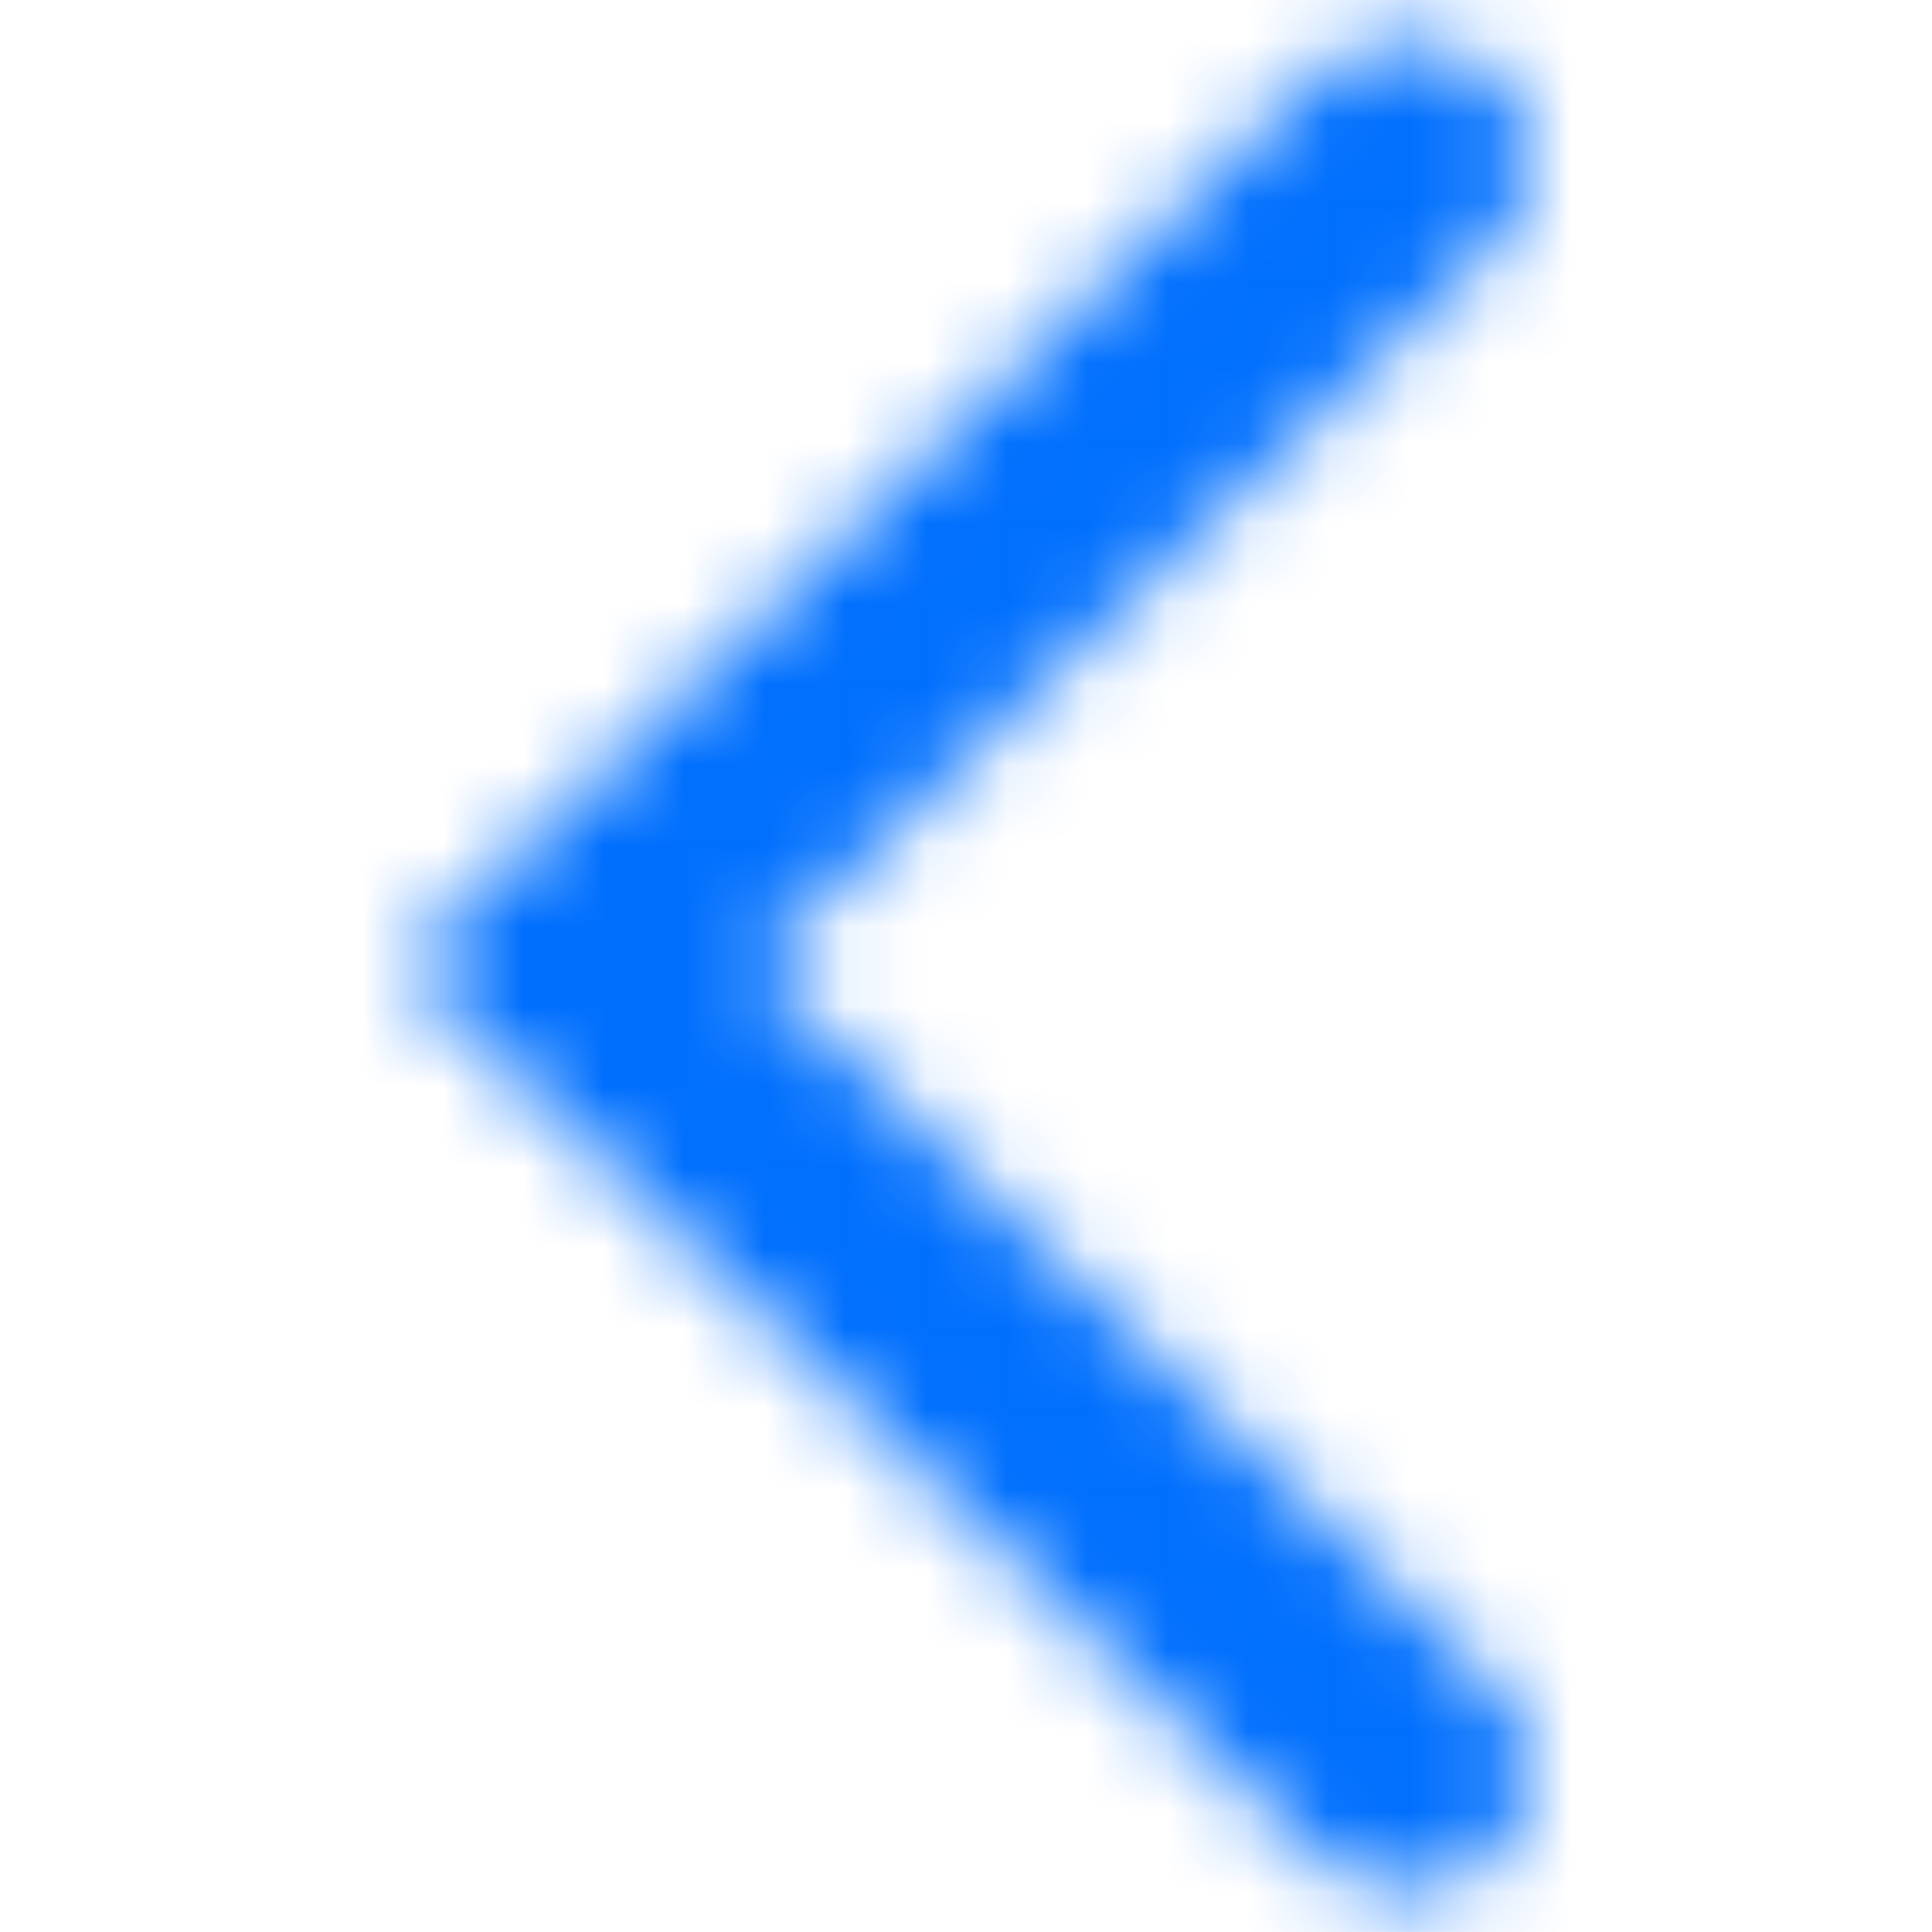 <svg width="24" height="24" viewBox="0 0 24 24" fill="none" xmlns="http://www.w3.org/2000/svg">
<mask id="mask0_49_867" style="mask-type:alpha" maskUnits="userSpaceOnUse" x="5" y="0" width="15" height="24">
<path fill-rule="evenodd" clip-rule="evenodd" d="M18.549 0.94C19.151 1.526 19.151 2.475 18.549 3.061L9.361 12.001L18.549 20.94C19.151 21.526 19.151 22.475 18.549 23.061C17.947 23.647 16.971 23.647 16.369 23.061L5 12.001L16.369 0.94C16.971 0.354 17.947 0.354 18.549 0.94Z" fill="#006FFD"/>
</mask>
<g mask="url(#mask0_49_867)">
<rect x="0" y="-0.001" width="24" height="24" fill="#006FFD"/>
</g>
</svg>

